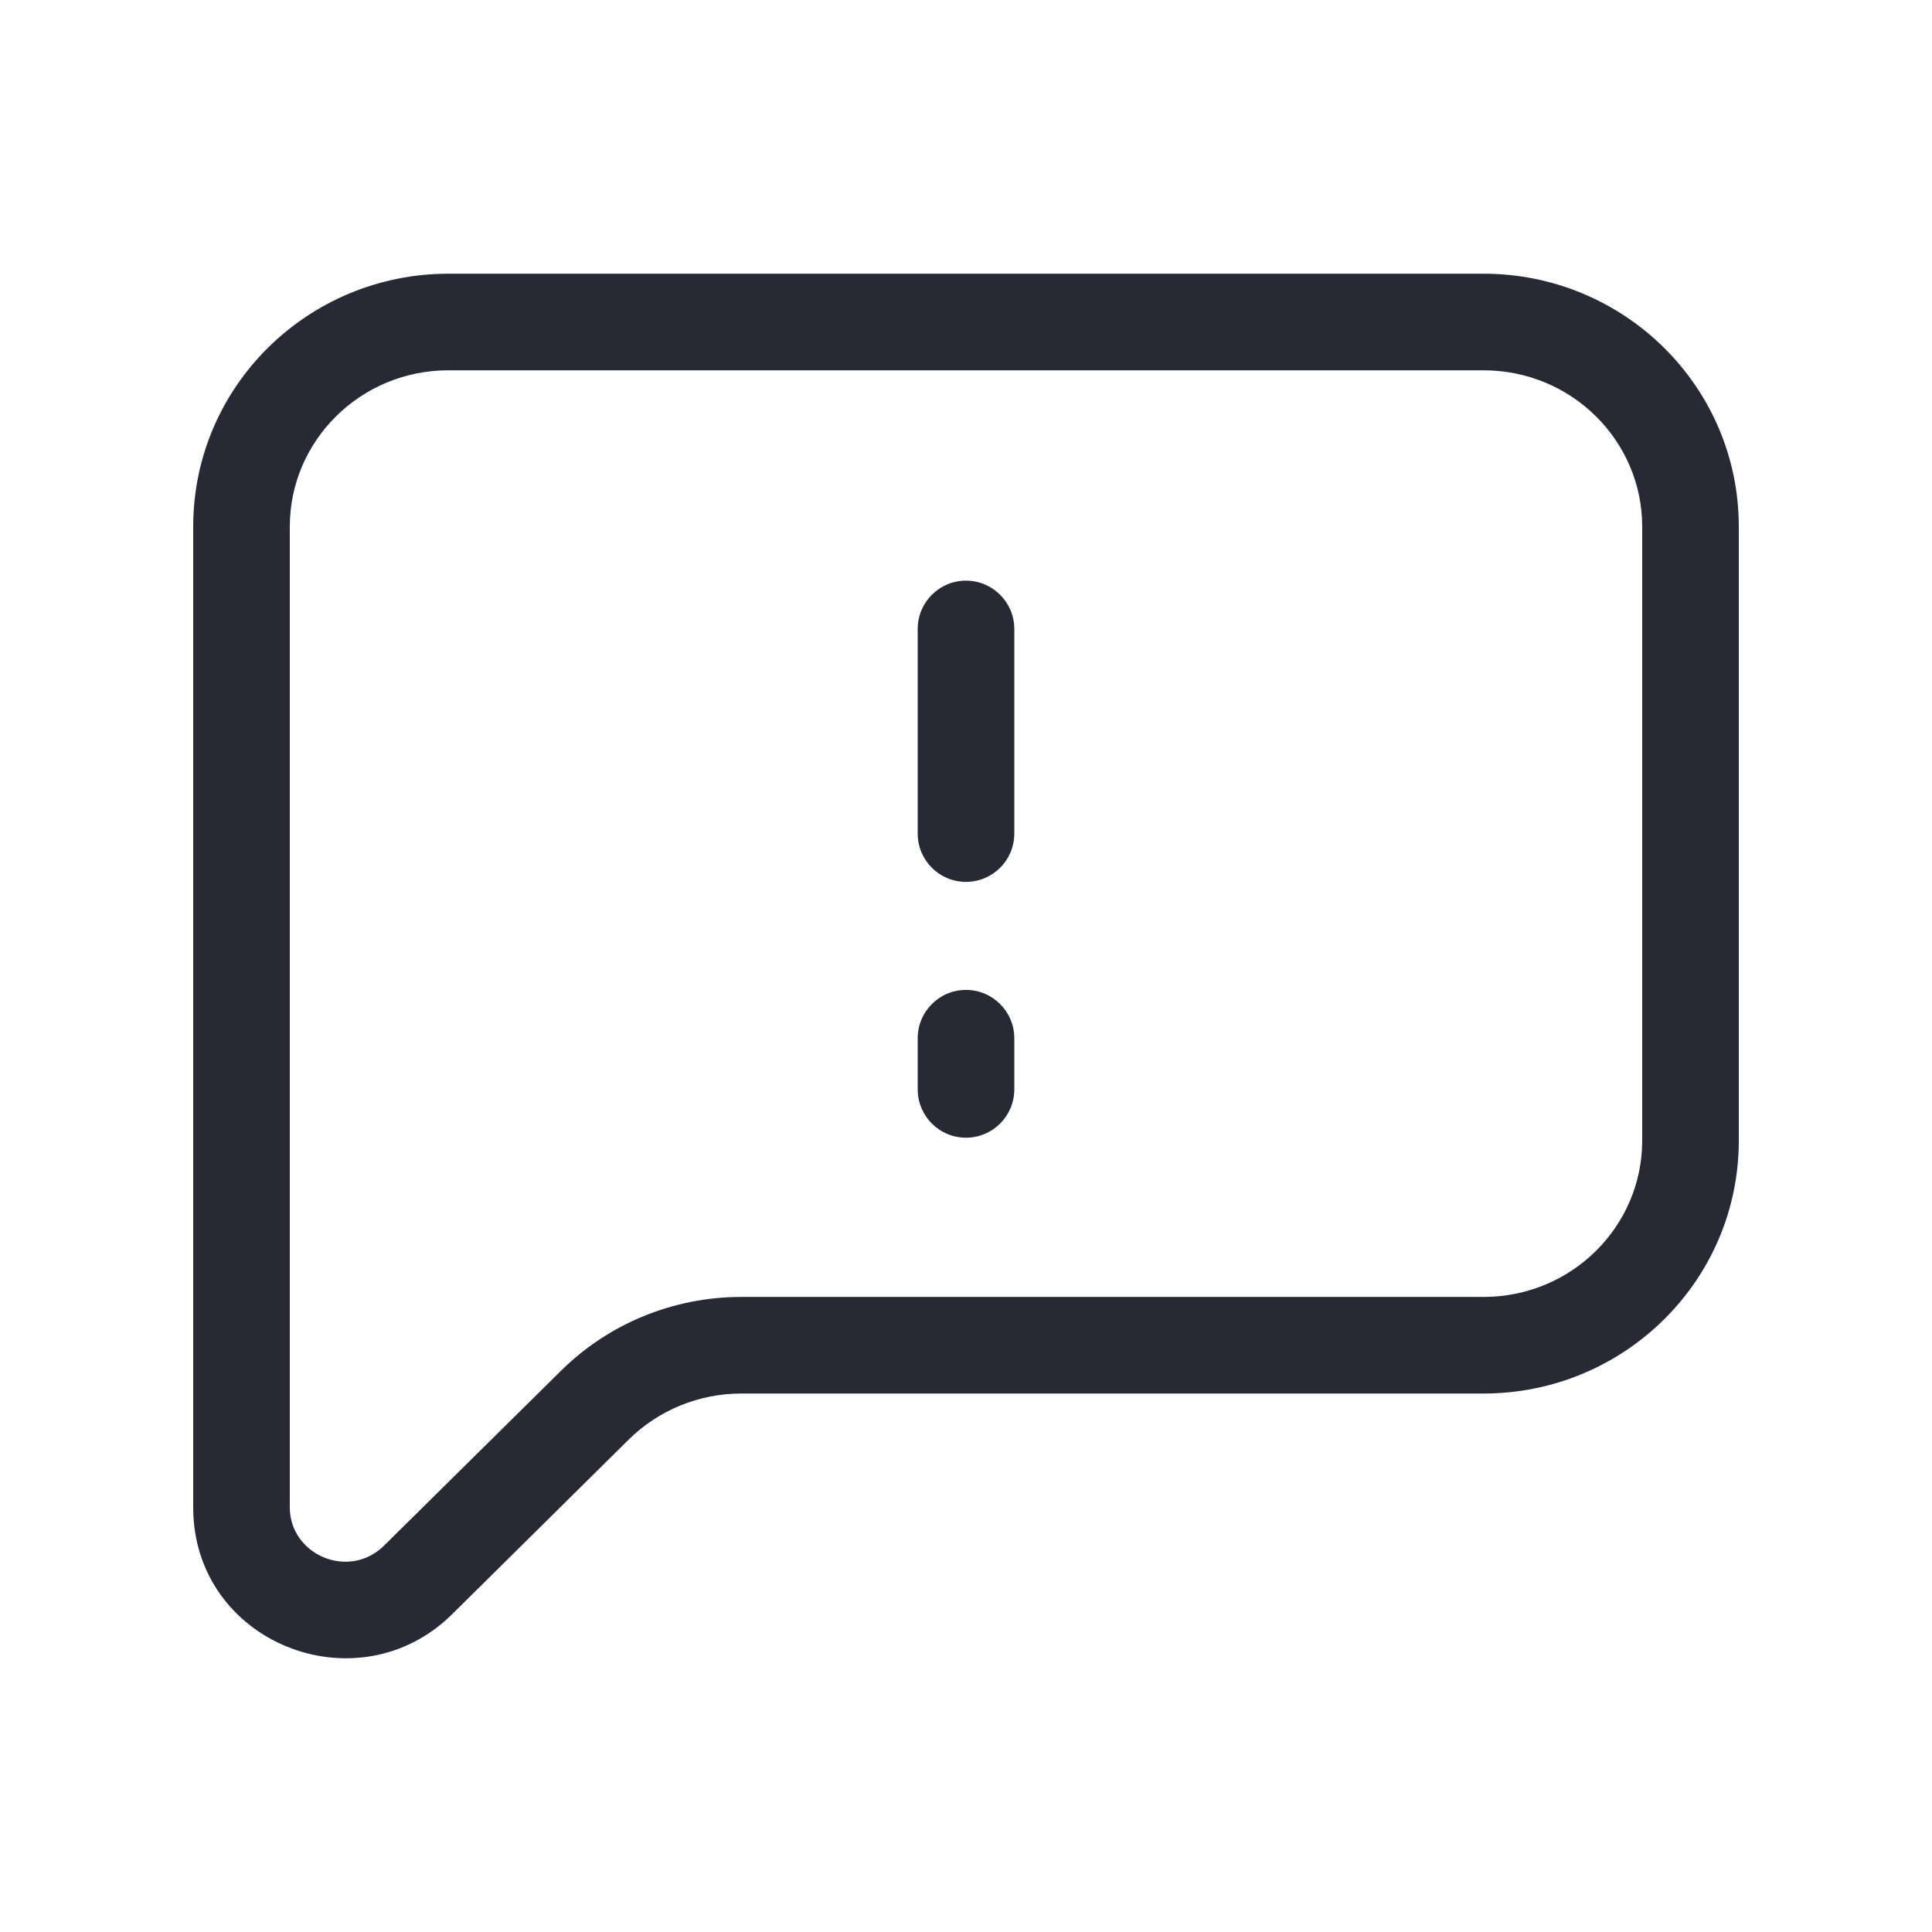 <svg width="24" height="24" viewBox="0 0 24 24" fill="none" xmlns="http://www.w3.org/2000/svg">
<path fill-rule="evenodd" clip-rule="evenodd" d="M2.4 6.542C2.4 4.8 3.826 3.4 5.571 3.4H18.428C20.174 3.4 21.6 4.8 21.6 6.542V14.169C21.6 15.91 20.174 17.311 18.428 17.311H9.208C8.683 17.311 8.181 17.517 7.811 17.882L5.617 20.052C4.438 21.217 2.4 20.406 2.4 18.726V6.542ZM5.571 4.6C4.476 4.6 3.6 5.476 3.6 6.542V18.726C3.6 19.312 4.332 19.635 4.773 19.198L6.968 17.029C7.563 16.44 8.369 16.111 9.208 16.111H18.428C19.524 16.111 20.4 15.235 20.4 14.169V6.542C20.4 5.476 19.524 4.6 18.428 4.6H5.571ZM12 7.213C12.331 7.213 12.6 7.482 12.6 7.813V10.355C12.6 10.687 12.331 10.955 12 10.955C11.668 10.955 11.4 10.687 11.4 10.355V7.813C11.4 7.482 11.668 7.213 12 7.213ZM12 12.297C12.331 12.297 12.6 12.566 12.6 12.898V13.533C12.6 13.864 12.331 14.133 12 14.133C11.668 14.133 11.4 13.864 11.4 13.533V12.898C11.4 12.566 11.668 12.297 12 12.297Z" fill="#272A35"/>
</svg>

